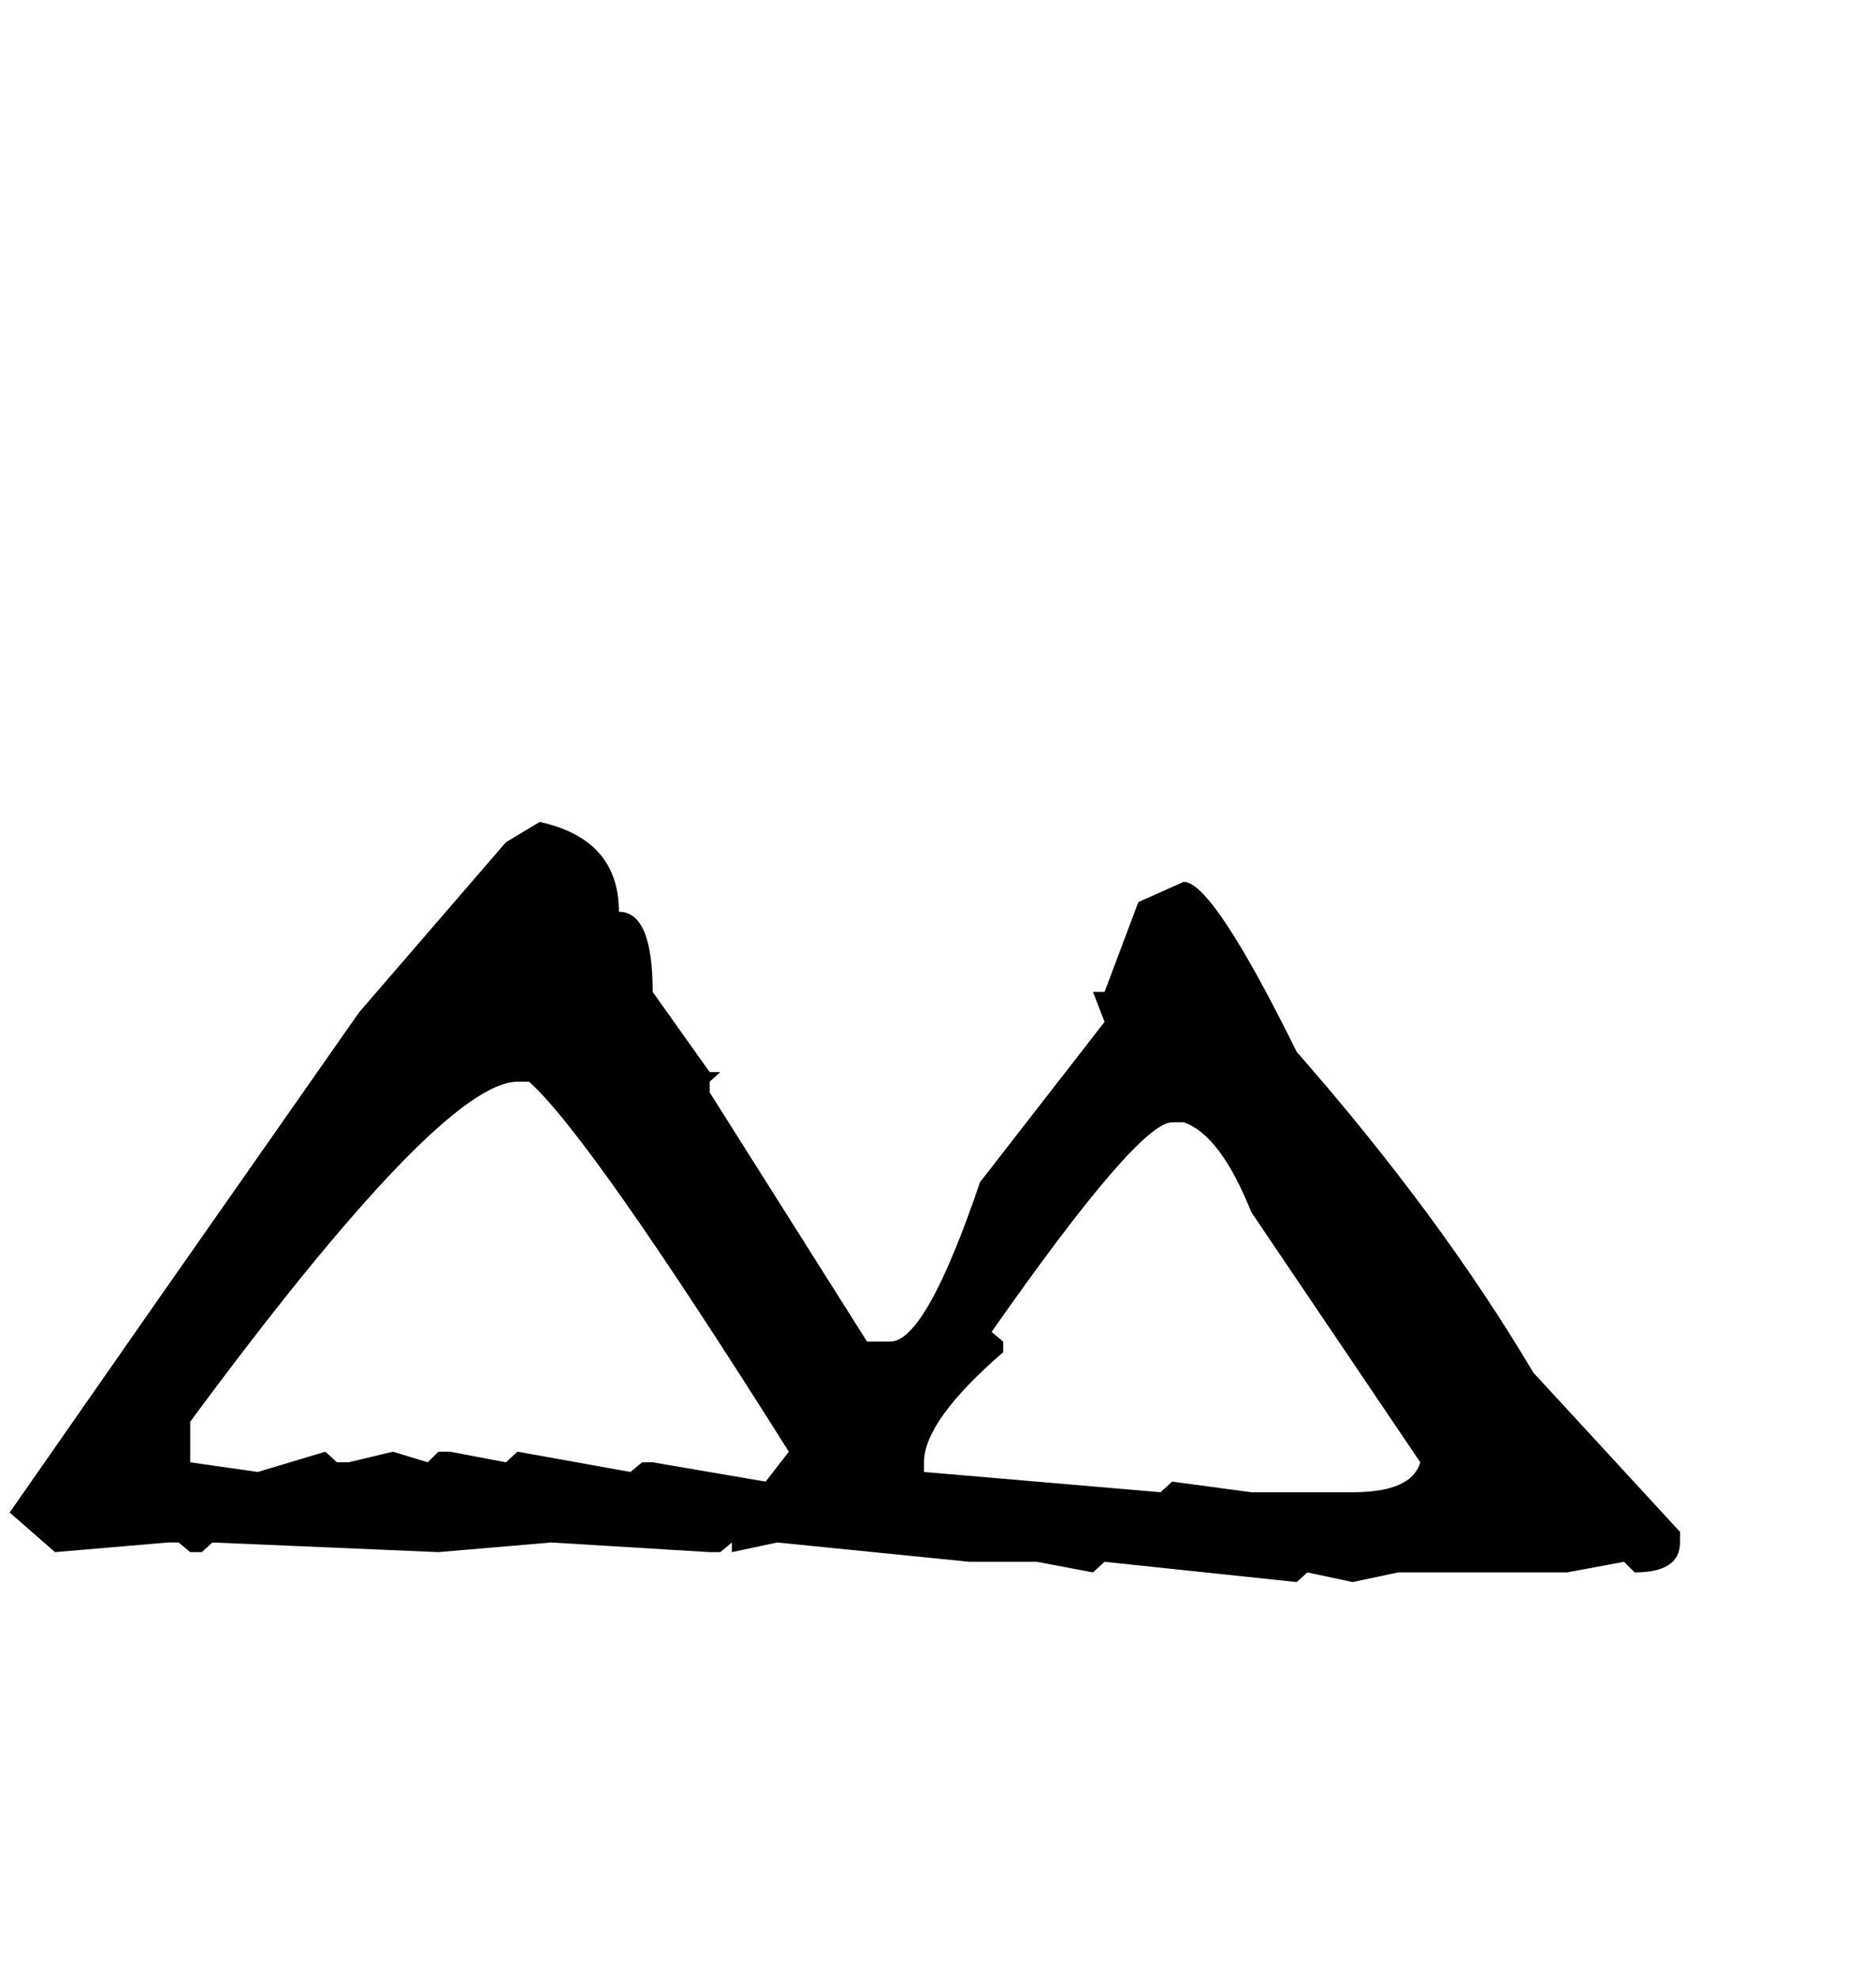 <?xml version="1.0" standalone="no"?>
<!DOCTYPE svg PUBLIC "-//W3C//DTD SVG 1.1//EN" "http://www.w3.org/Graphics/SVG/1.1/DTD/svg11.dtd" >
<svg xmlns="http://www.w3.org/2000/svg" xmlns:xlink="http://www.w3.org/1999/xlink" version="1.1" viewBox="-10 0 1943 2048">
   <path fill="currentColor"
d="M549 851q82 18 82 93q35 0 35 83l59 83h11l-11 10v11l163 258h24q37 0 93 -165l129 -166l-12 -31h12l35 -93l47 -21q30 0 117 176q149 170 245 332l152 165v11q0 31 -47 31l-11 -11l-59 11h-175l-47 10l-47 -10l-11 10l-199 -21l-12 11l-58 -11h-70l-199 -20l-47 10v-10
l-12 10h-11l-164 -10l-117 10l-234 -10l-11 10h-12l-12 -10h-11l-117 10l-47 -41l152 -218l210 -300l152 -176zM187 1472v42l70 10l70 -21l12 11h12l46 -11l36 11l11 -11h12l58 11l12 -11l117 21l12 -10h11l117 20l24 -31q-206 -327 -269 -383h-12q-79 0 -339 352z
M1017 1379l12 10v11q-82 71 -82 114v10l245 21l12 -11l82 11h105q61 0 70 -31l-175 -259q-32 -80 -70 -93h-12q-35 0 -187 217z" />
</svg>
